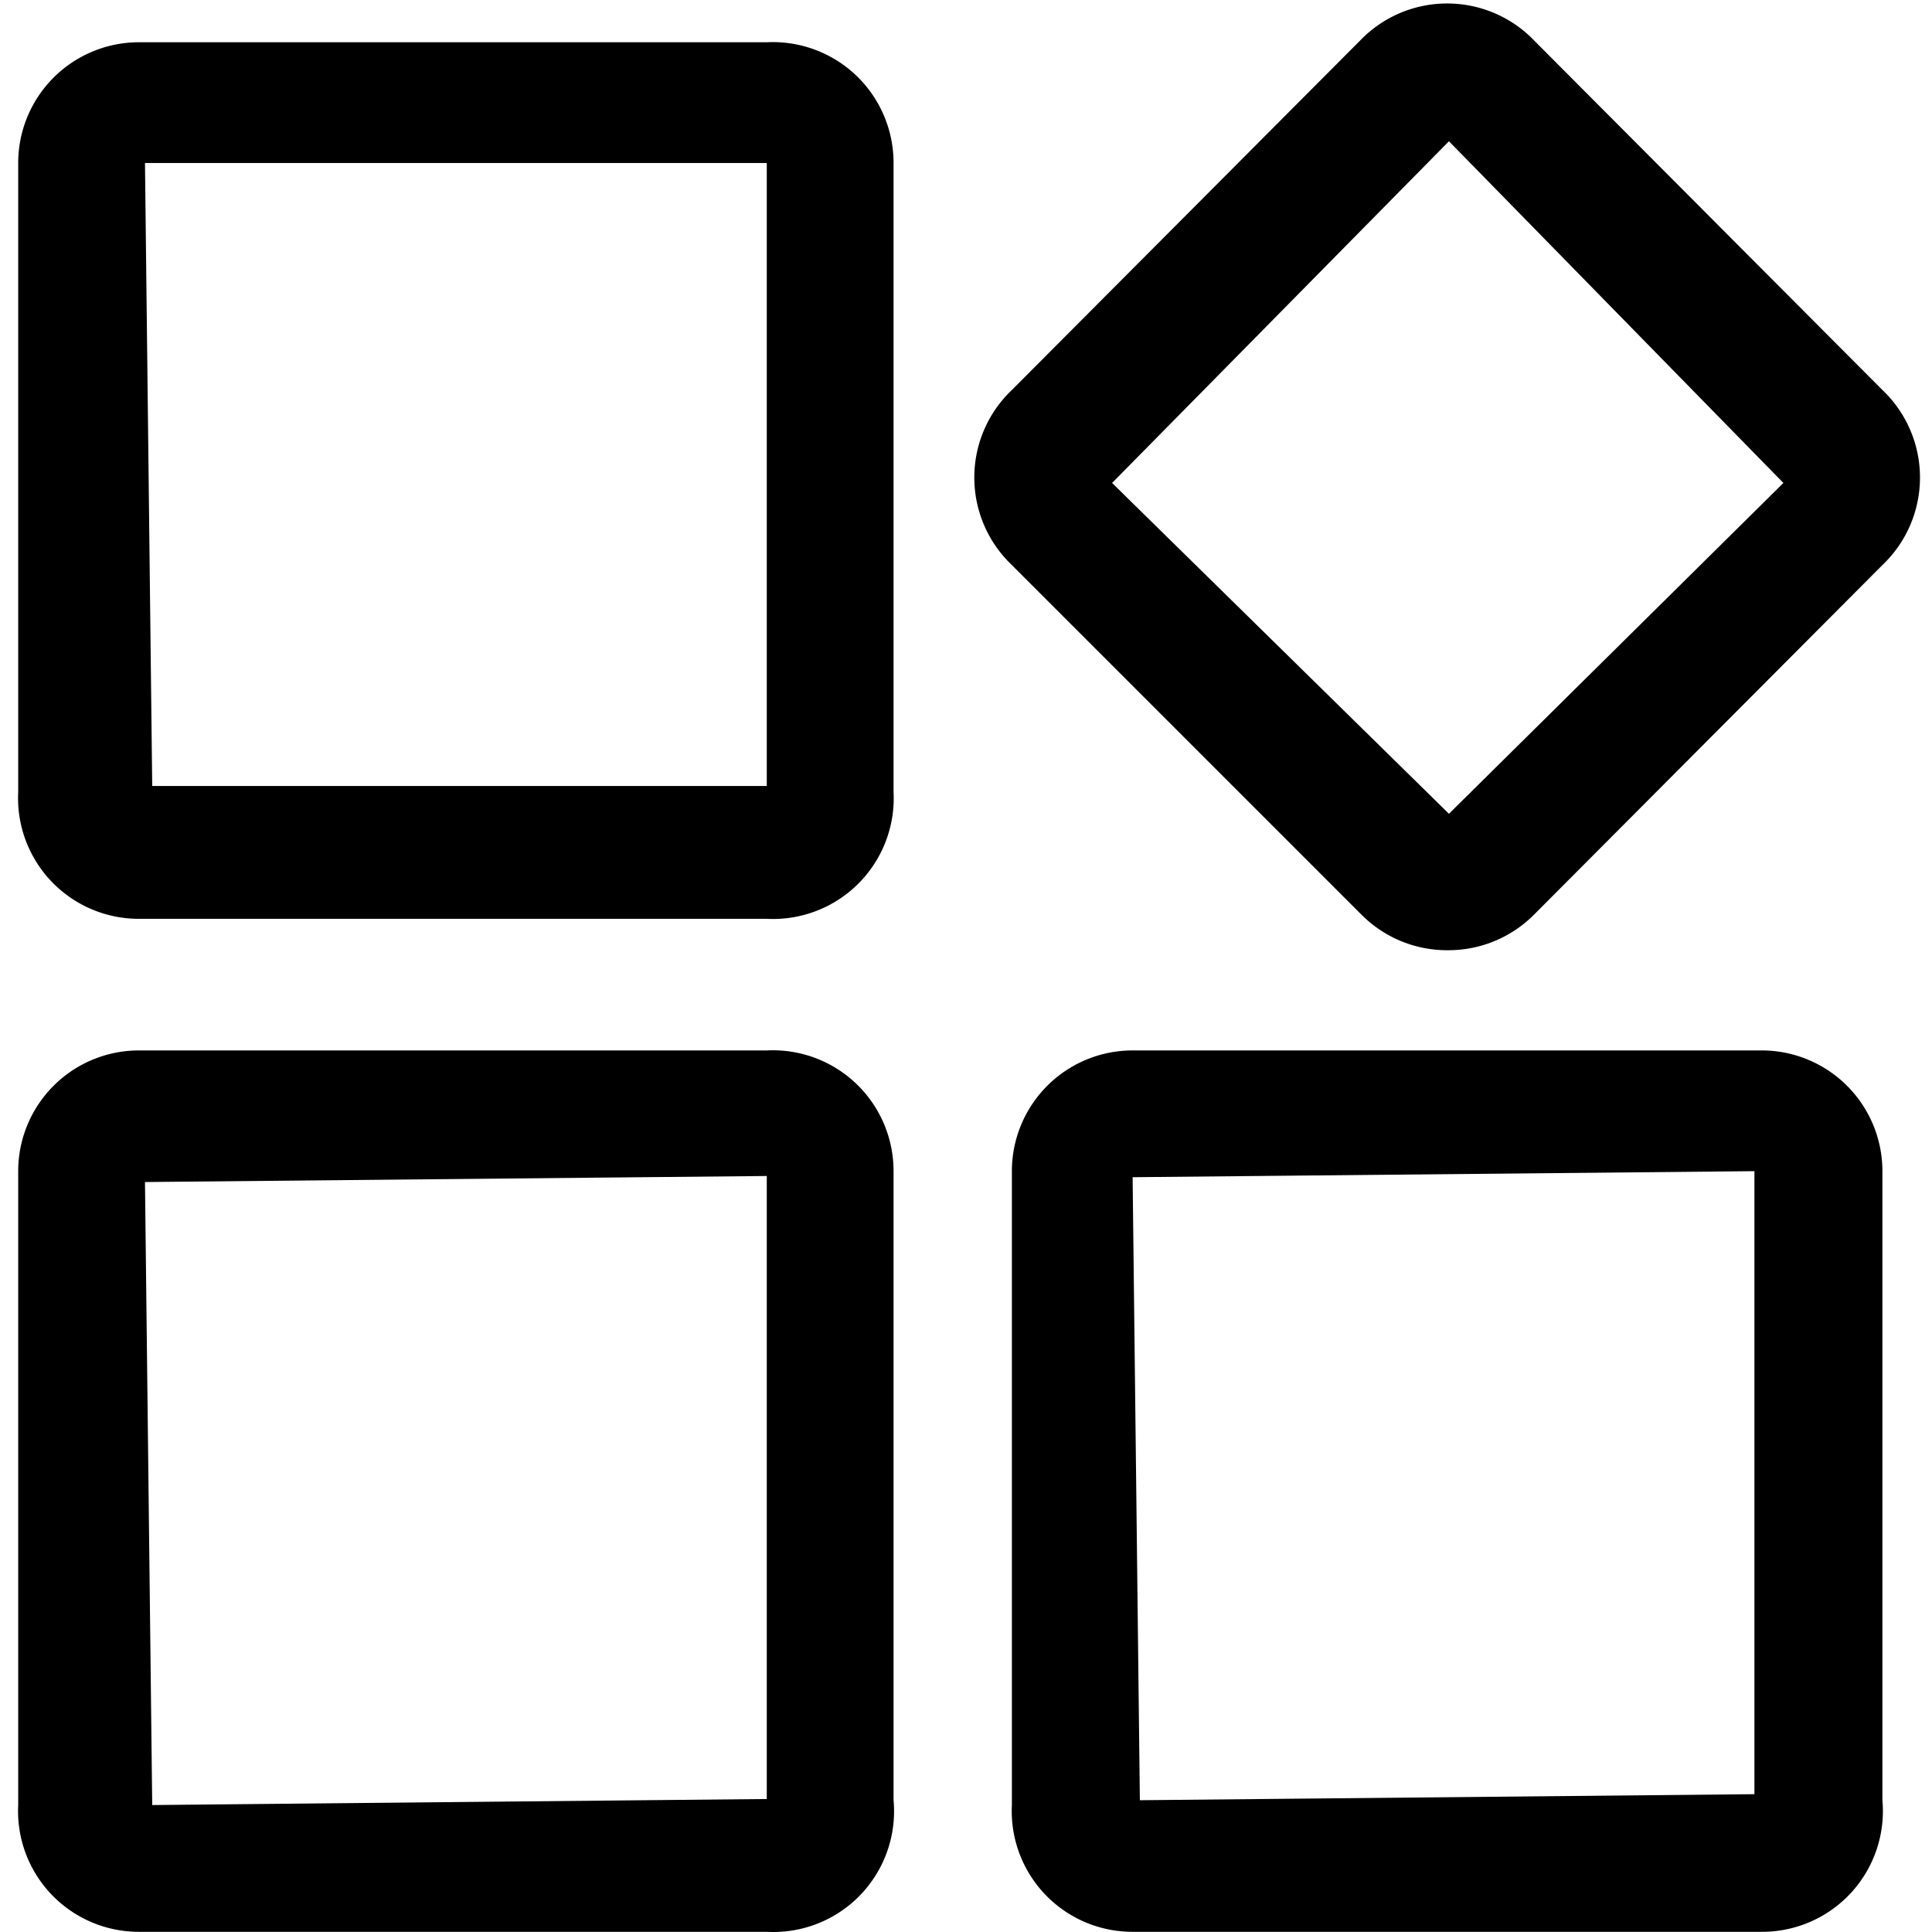 <?xml version="1.0" standalone="no"?><!DOCTYPE svg PUBLIC "-//W3C//DTD SVG 1.1//EN" "http://www.w3.org/Graphics/SVG/1.1/DTD/svg11.dtd"><svg class="icon" width="200px" height="200.00px" viewBox="0 0 1024 1024" version="1.1" xmlns="http://www.w3.org/2000/svg"><path   d="M406.41 486.995h-332.769a63.994 63.994 0 0 1-63.994-67.194V86.392a63.994 63.994 0 0 1 63.994-63.994h332.769a63.994 63.994 0 0 1 67.194 63.994v333.409a63.994 63.994 0 0 1-67.194 67.194z m0-400.603H76.84l3.84 330.21h325.73z m0 330.21zM767.976 503.634a63.994 63.994 0 0 1-46.716-19.198L536.318 299.492a63.994 63.994 0 0 1 0-92.791L720.621 21.758a63.994 63.994 0 0 1 92.791 0l184.303 184.943a63.994 63.994 0 0 1 0 92.791l-184.303 184.943a63.994 63.994 0 0 1-45.436 19.198zM589.433 255.976L767.976 431.32 945.24 255.976 767.976 74.873zM406.41 1023.906h-332.769a63.994 63.994 0 0 1-63.994-67.194V620.743a63.994 63.994 0 0 1 63.994-63.994h332.769a63.994 63.994 0 0 1 67.194 63.994v333.409A63.994 63.994 0 0 1 406.41 1023.906z m0-400.603l-329.57 3.2 3.84 330.21 325.73-3.2z m0 330.21zM933.721 1023.906H600.312a63.994 63.994 0 0 1-63.994-67.194V620.743a63.994 63.994 0 0 1 63.994-63.994h333.409a63.994 63.994 0 0 1 63.994 63.994v333.409a63.994 63.994 0 0 1-63.994 69.754z m-3.84-403.163l-329.57 3.2 3.84 330.21 325.73-3.2z m3.84 330.21z"  /></svg>